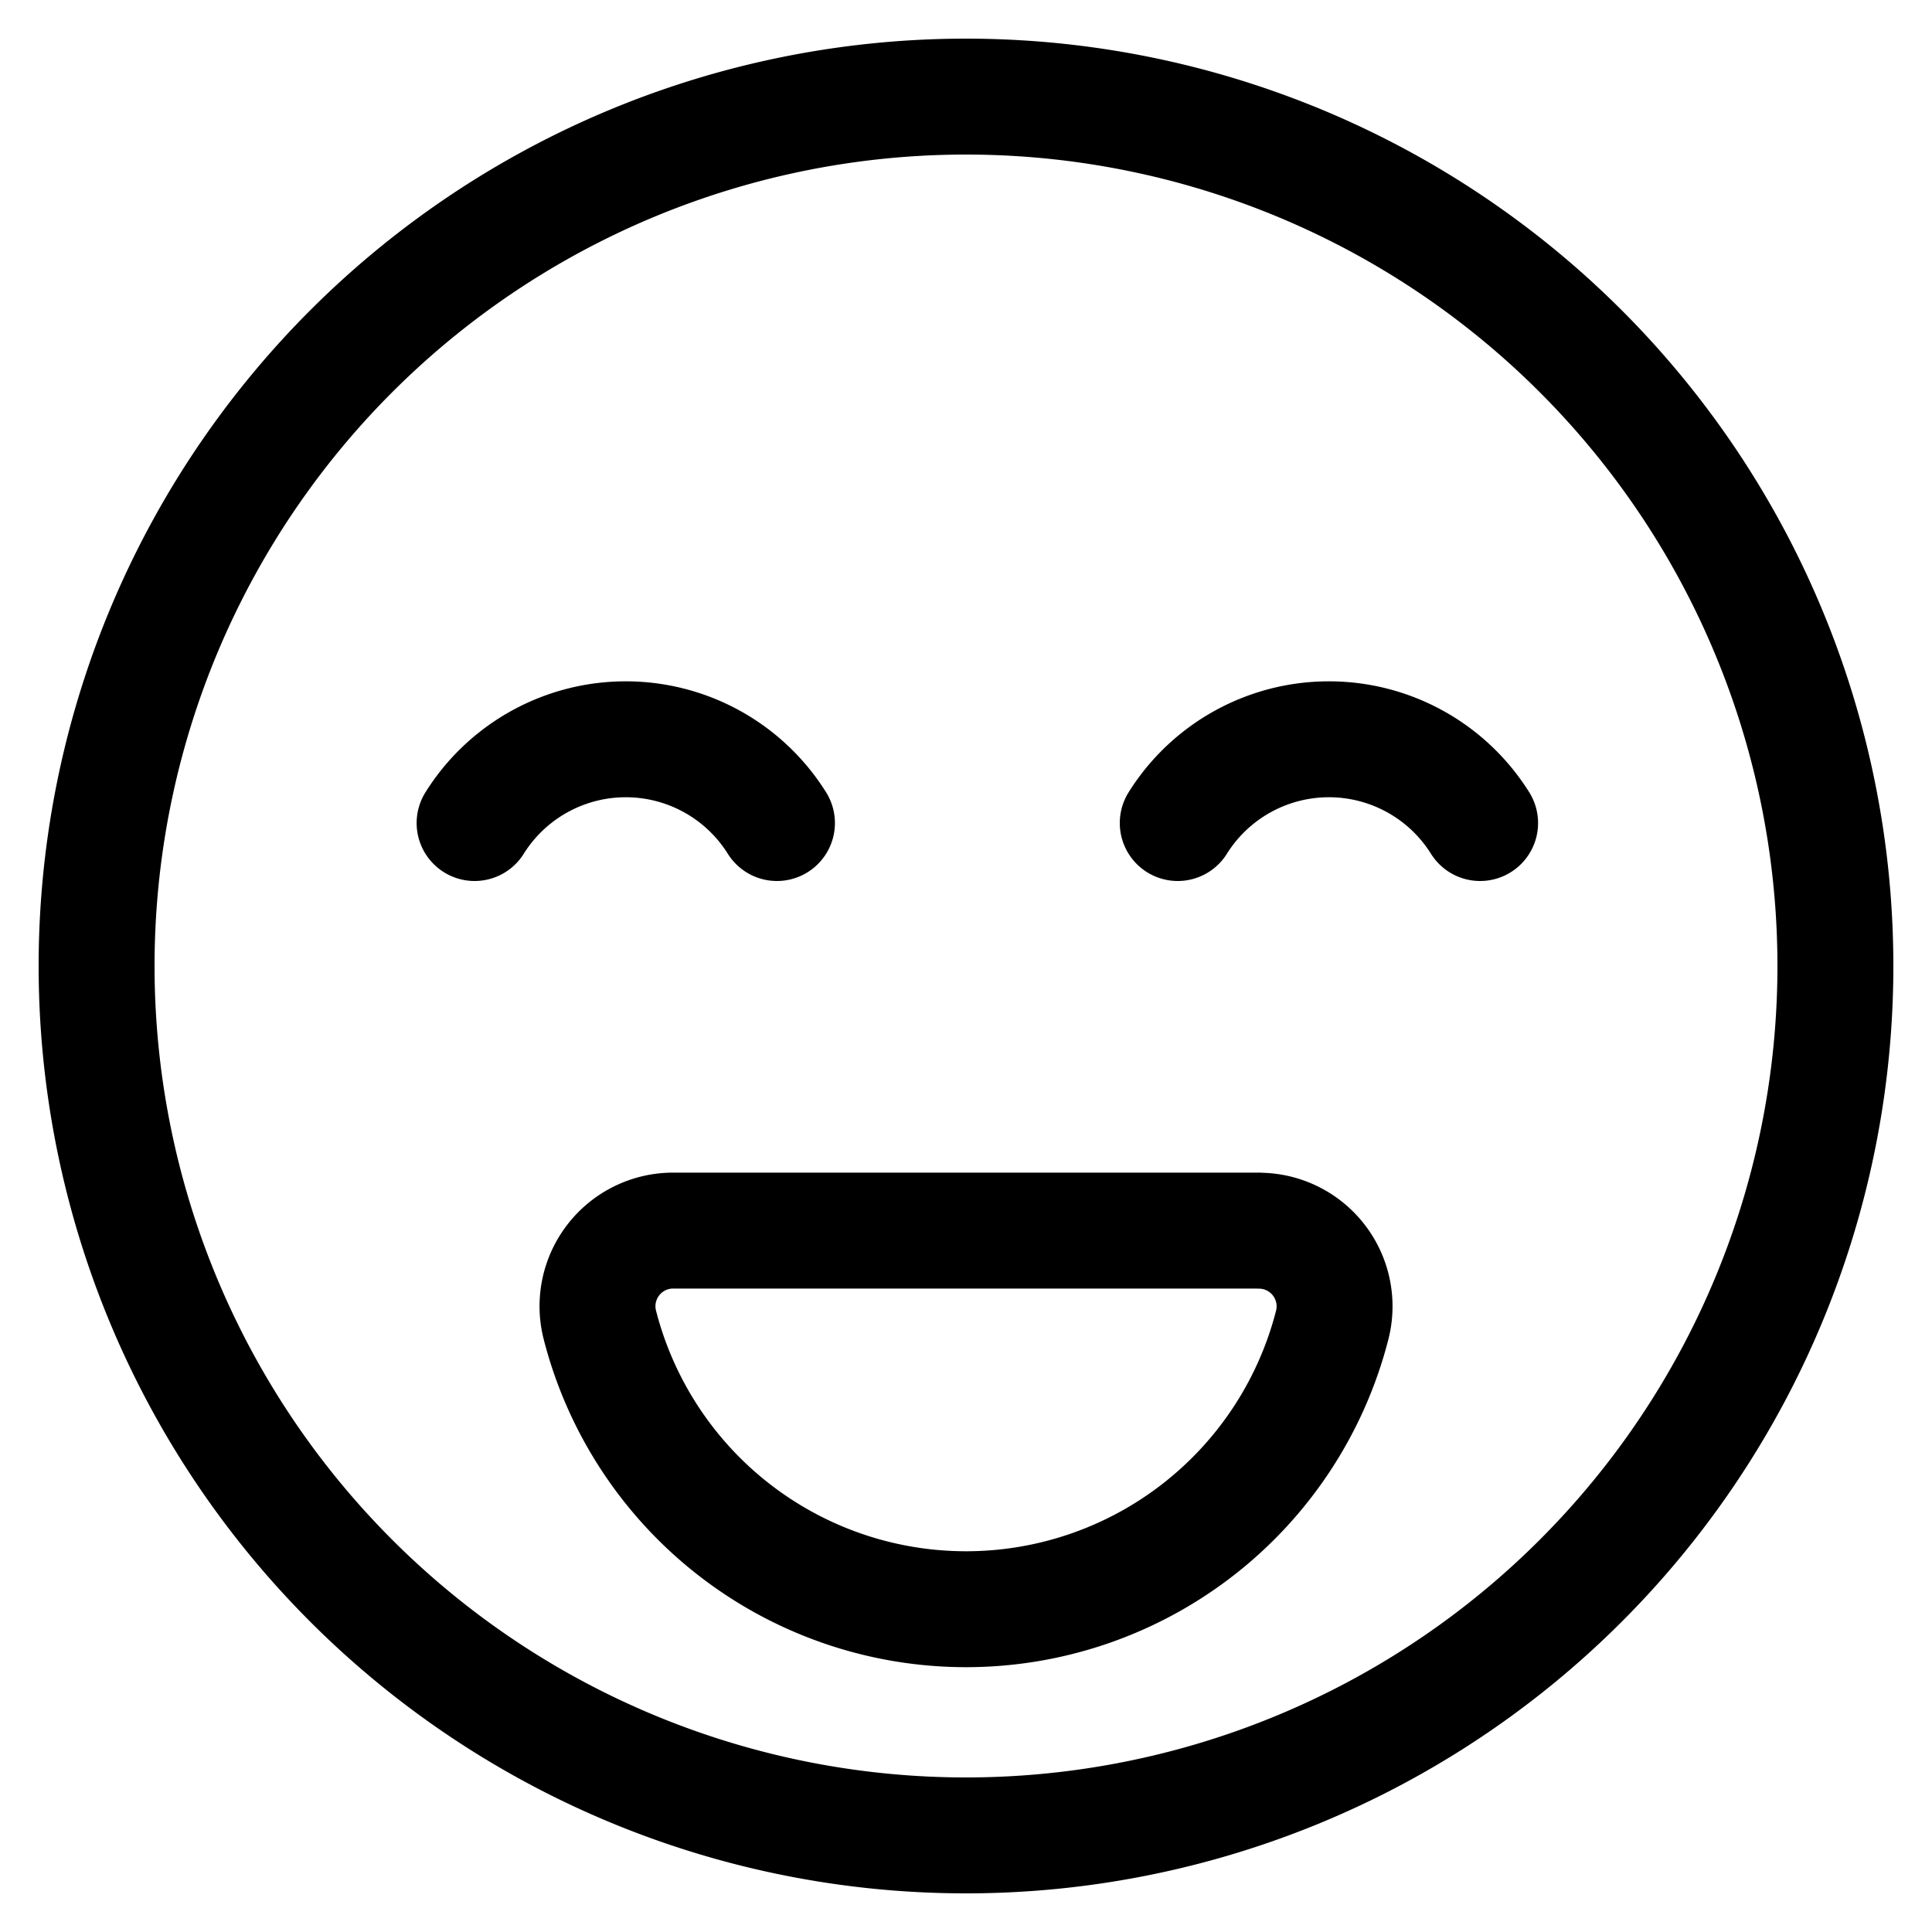 <svg viewBox="0 0 20 20" fill="none" xmlns="http://www.w3.org/2000/svg"><path d="M15.322 8.52a1.846 1.846 0 0 0-3.13 0m-4.149 0a1.846 1.846 0 0 0-3.13 0M10 19a9 9 0 1 0 0-18 9 9 0 0 0 0 18zm3.031-6.26a.783.783 0 0 1 .76.977 3.913 3.913 0 0 1-7.581 0 .783.783 0 0 1 .759-.978h6.062z" stroke="#000" stroke-width="1.2" stroke-linecap="round" stroke-linejoin="round"/></svg>